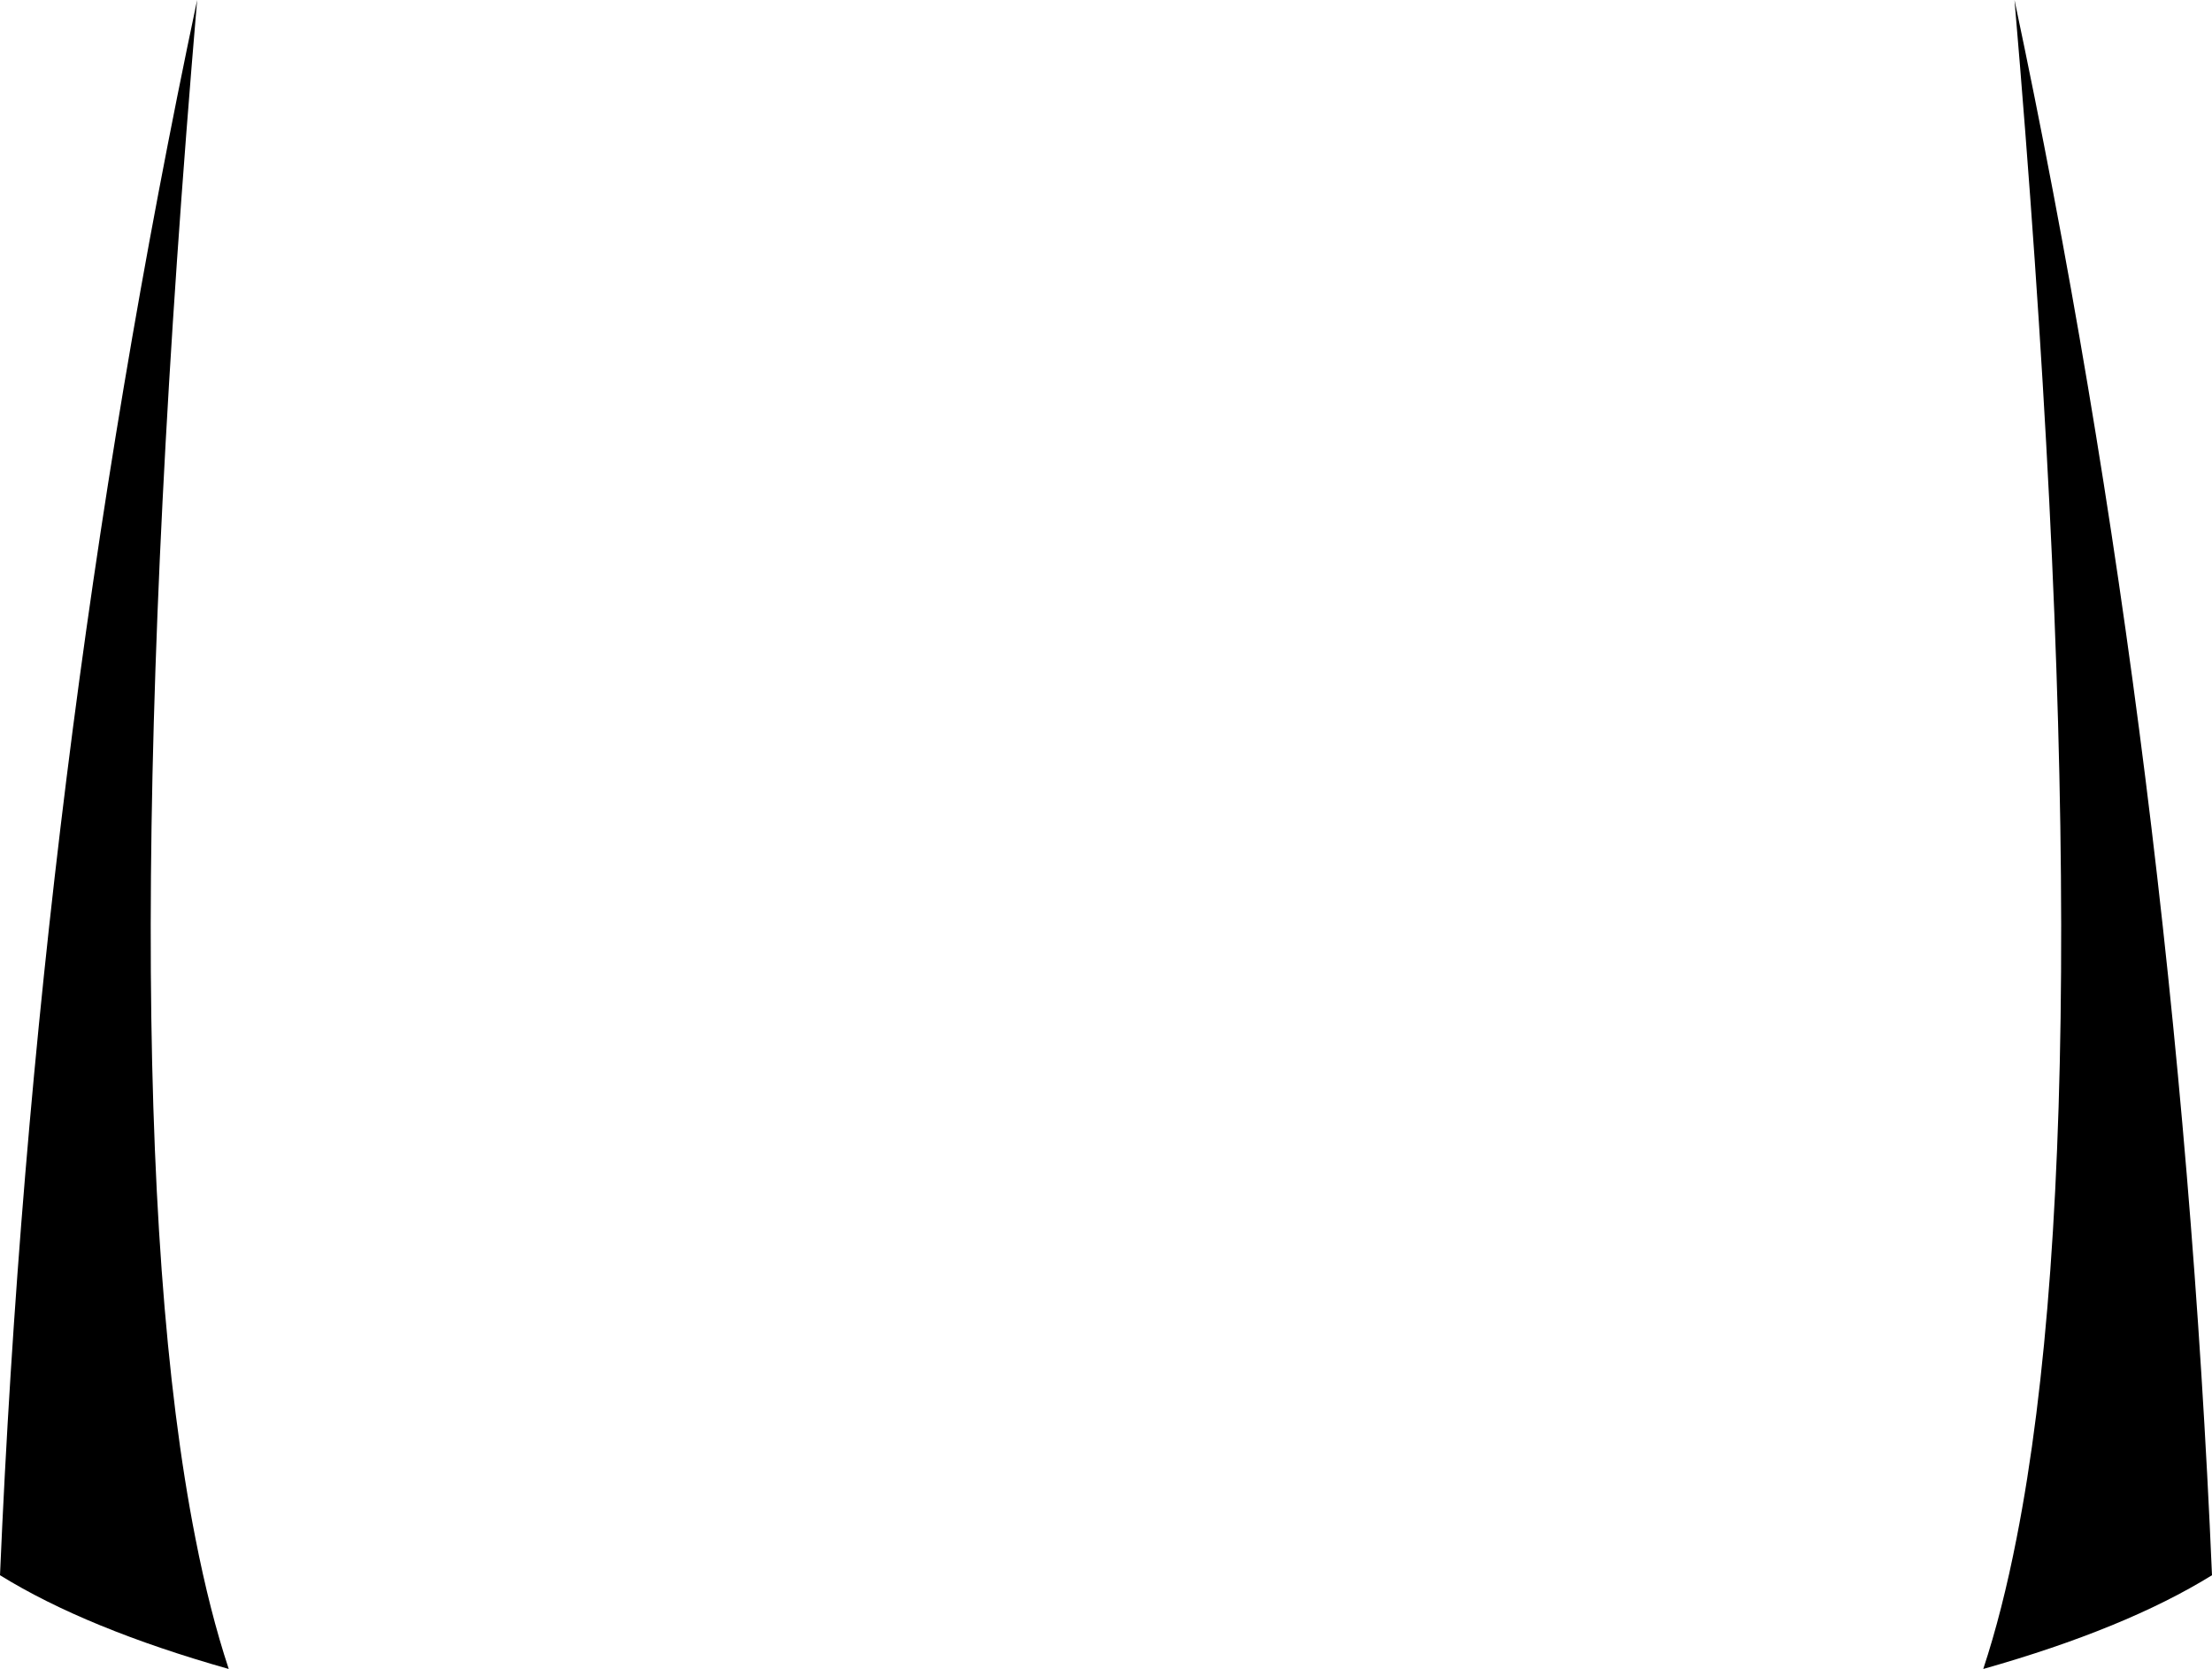 <?xml version="1.0" encoding="UTF-8" standalone="no"?>
<svg xmlns:xlink="http://www.w3.org/1999/xlink" height="232.35px" width="308.0px" xmlns="http://www.w3.org/2000/svg">
  <g transform="matrix(1.0, 0.0, 0.0, 1.0, -245.6, -174.45)">
    <path d="M553.6 393.75 Q541.55 401.2 521.75 406.8 524.4 398.8 526.4 388.55 538.95 324.8 526.1 174.45 548.8 281.5 553.6 393.75 M273.05 174.45 Q260.25 324.8 272.8 388.55 274.8 398.8 277.45 406.8 257.65 401.2 245.6 393.75 250.4 281.5 273.05 174.45" fill="#000000" fill-rule="evenodd" stroke="none"/>
  </g>
</svg>
